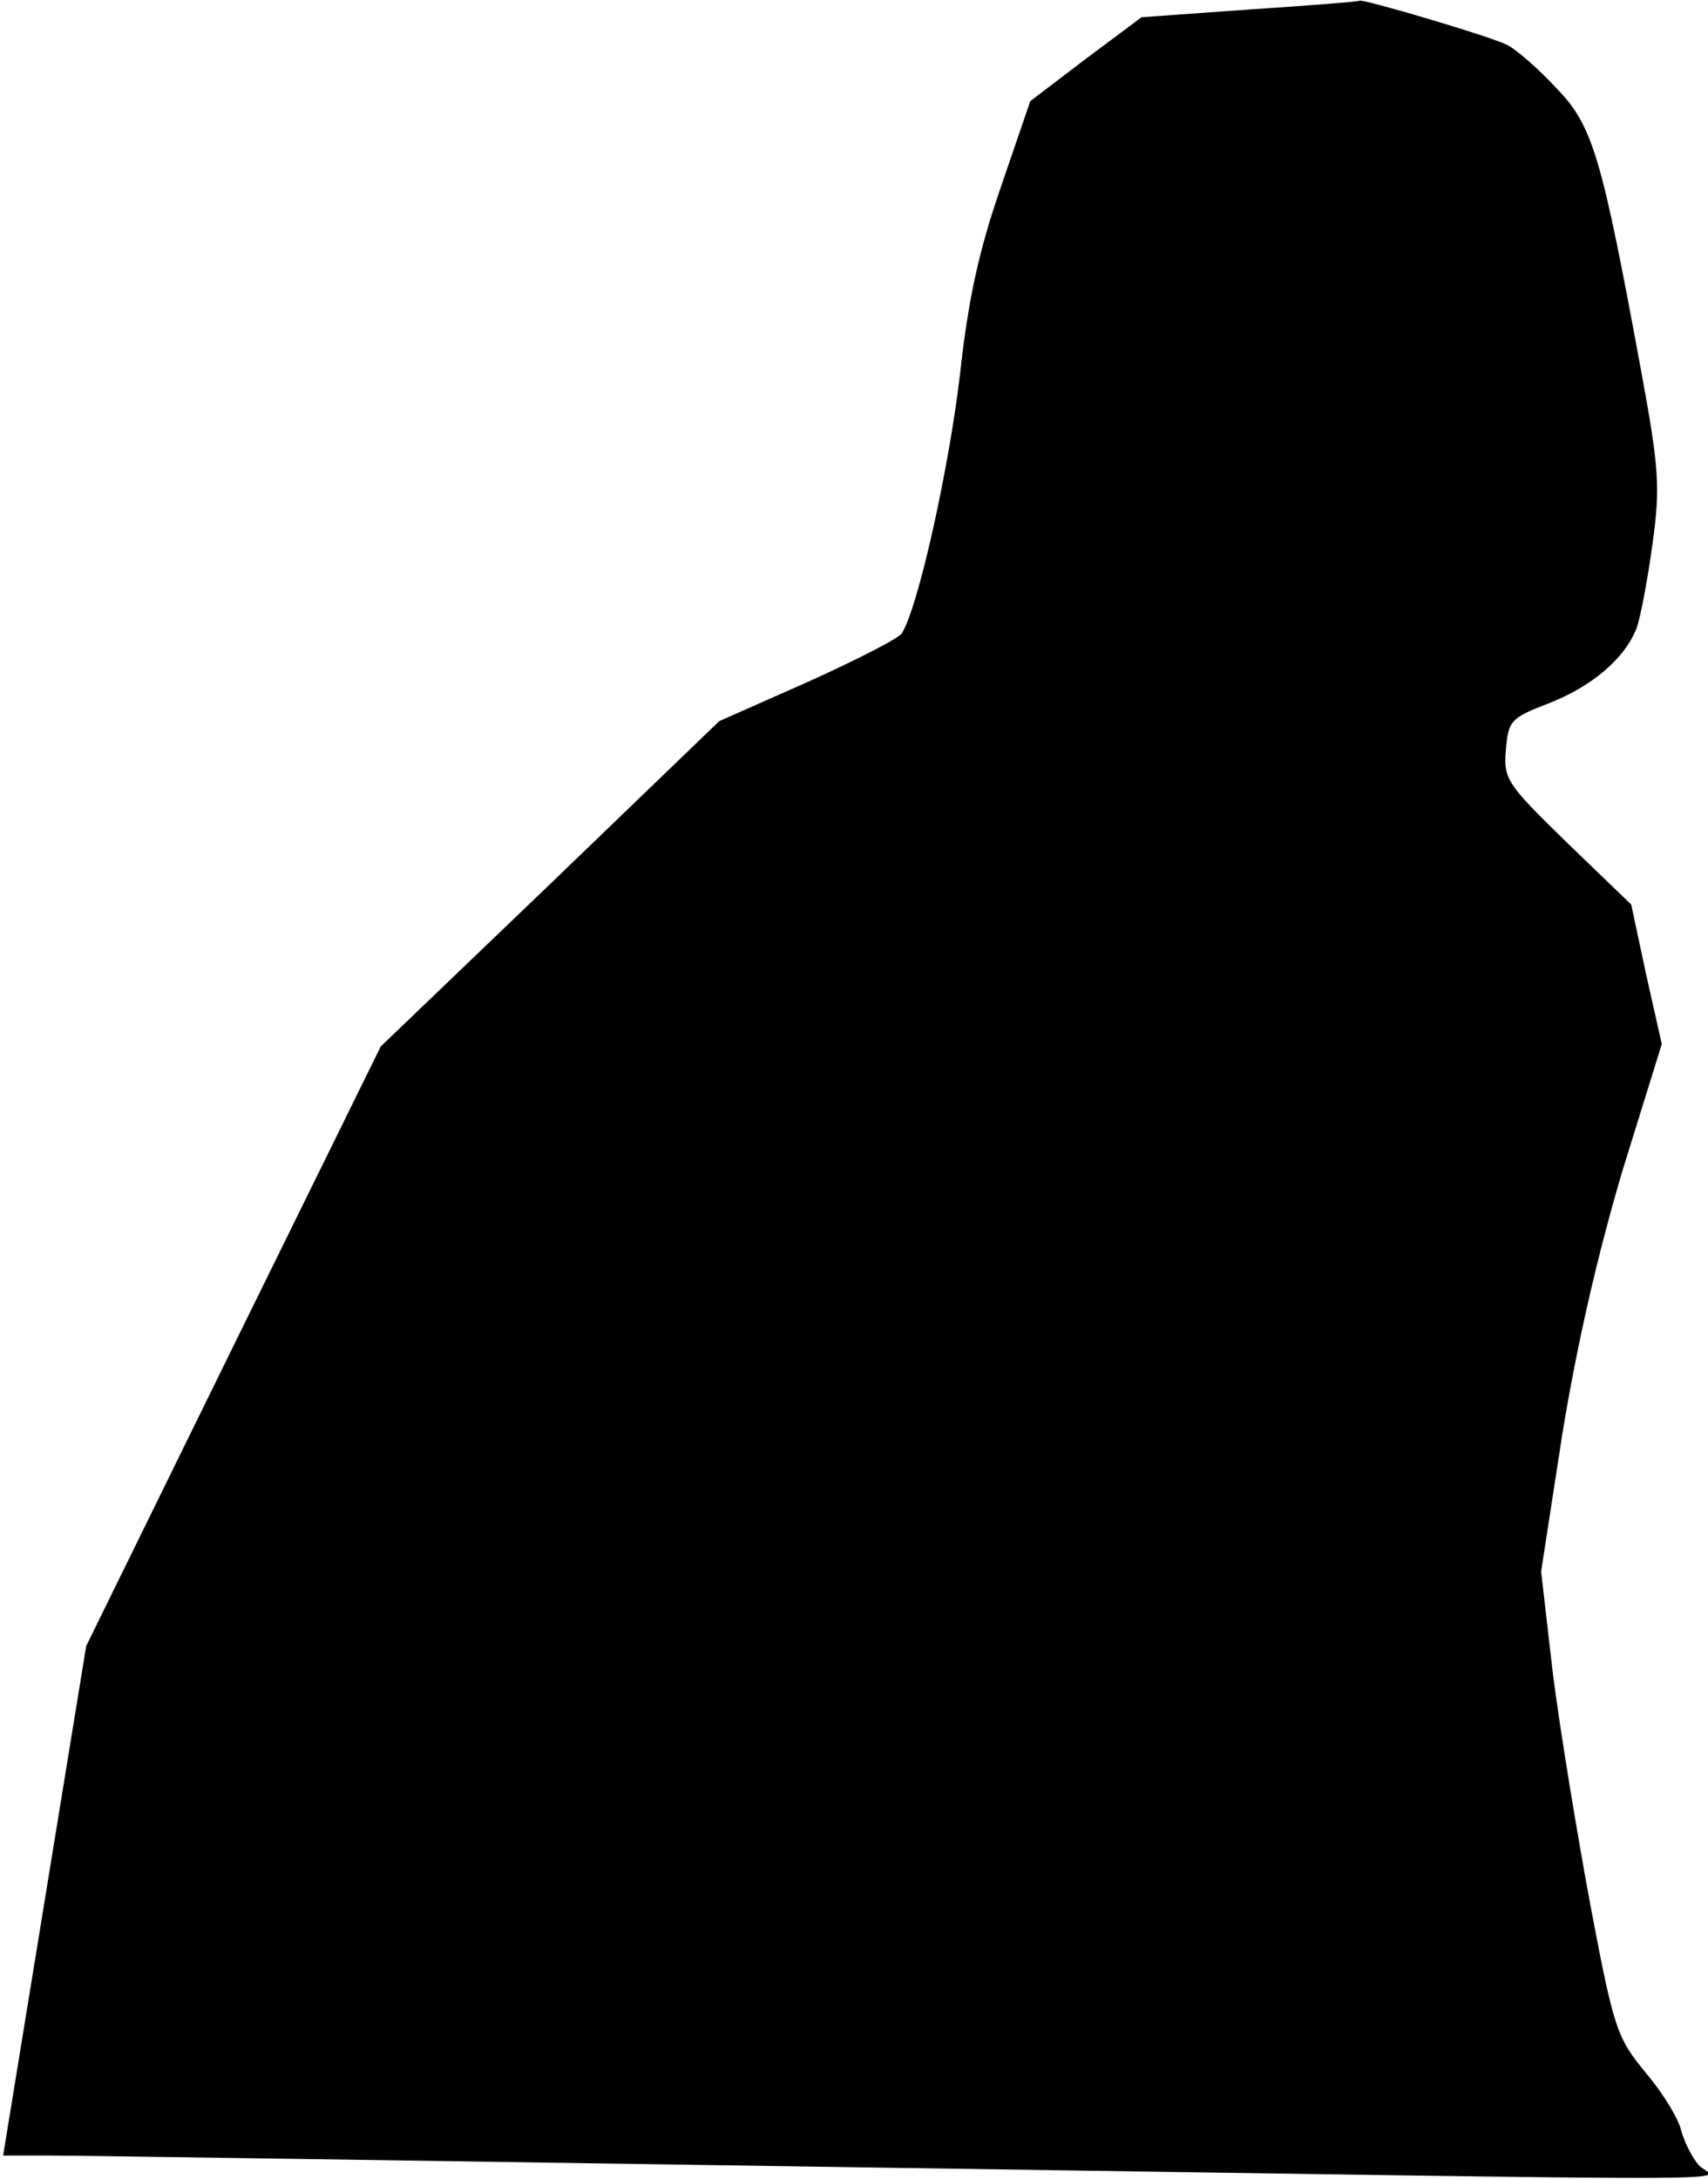 <?xml version="1.0" standalone="no"?>
<!DOCTYPE svg PUBLIC "-//W3C//DTD SVG 20010904//EN"
 "http://www.w3.org/TR/2001/REC-SVG-20010904/DTD/svg10.dtd">
<svg version="1.0" xmlns="http://www.w3.org/2000/svg"
 width="218pt" height="278pt" viewBox="0 0 218 278"
 preserveAspectRatio="xMidYMid meet">
<g transform="translate(0,278) scale(0.1,-0.1)"
fill="#000000" stroke="none">
<path fill="#000000" stroke="none" d="M1596 2768 l-139 -10 -71 -53 -71 -54
-37 -108 c-28 -81 -42 -142 -53 -243 -14 -118 -53 -295 -74 -328 -3 -6 -58
-34 -120 -62 l-113 -50 -216 -208 -216 -207 -188 -382 -188 -383 -53 -325 -53
-325 60 0 c34 0 498 -7 1031 -15 1228 -18 1091 -19 1073 3 -8 9 -18 29 -22 43
-3 15 -23 48 -45 74 -37 45 -41 55 -71 214 -17 91 -39 225 -48 296 l-15 130
27 175 c19 116 45 229 77 337 l50 161 -20 89 -19 89 -82 79 c-77 75 -81 81
-78 118 3 37 6 41 53 59 57 22 99 58 114 97 5 14 14 62 20 106 10 72 9 95 -14
220 -51 277 -62 315 -109 363 -22 24 -50 48 -61 54 -17 10 -190 61 -190 57 0
-1 -63 -6 -139 -11z"/>
</g>
</svg>
